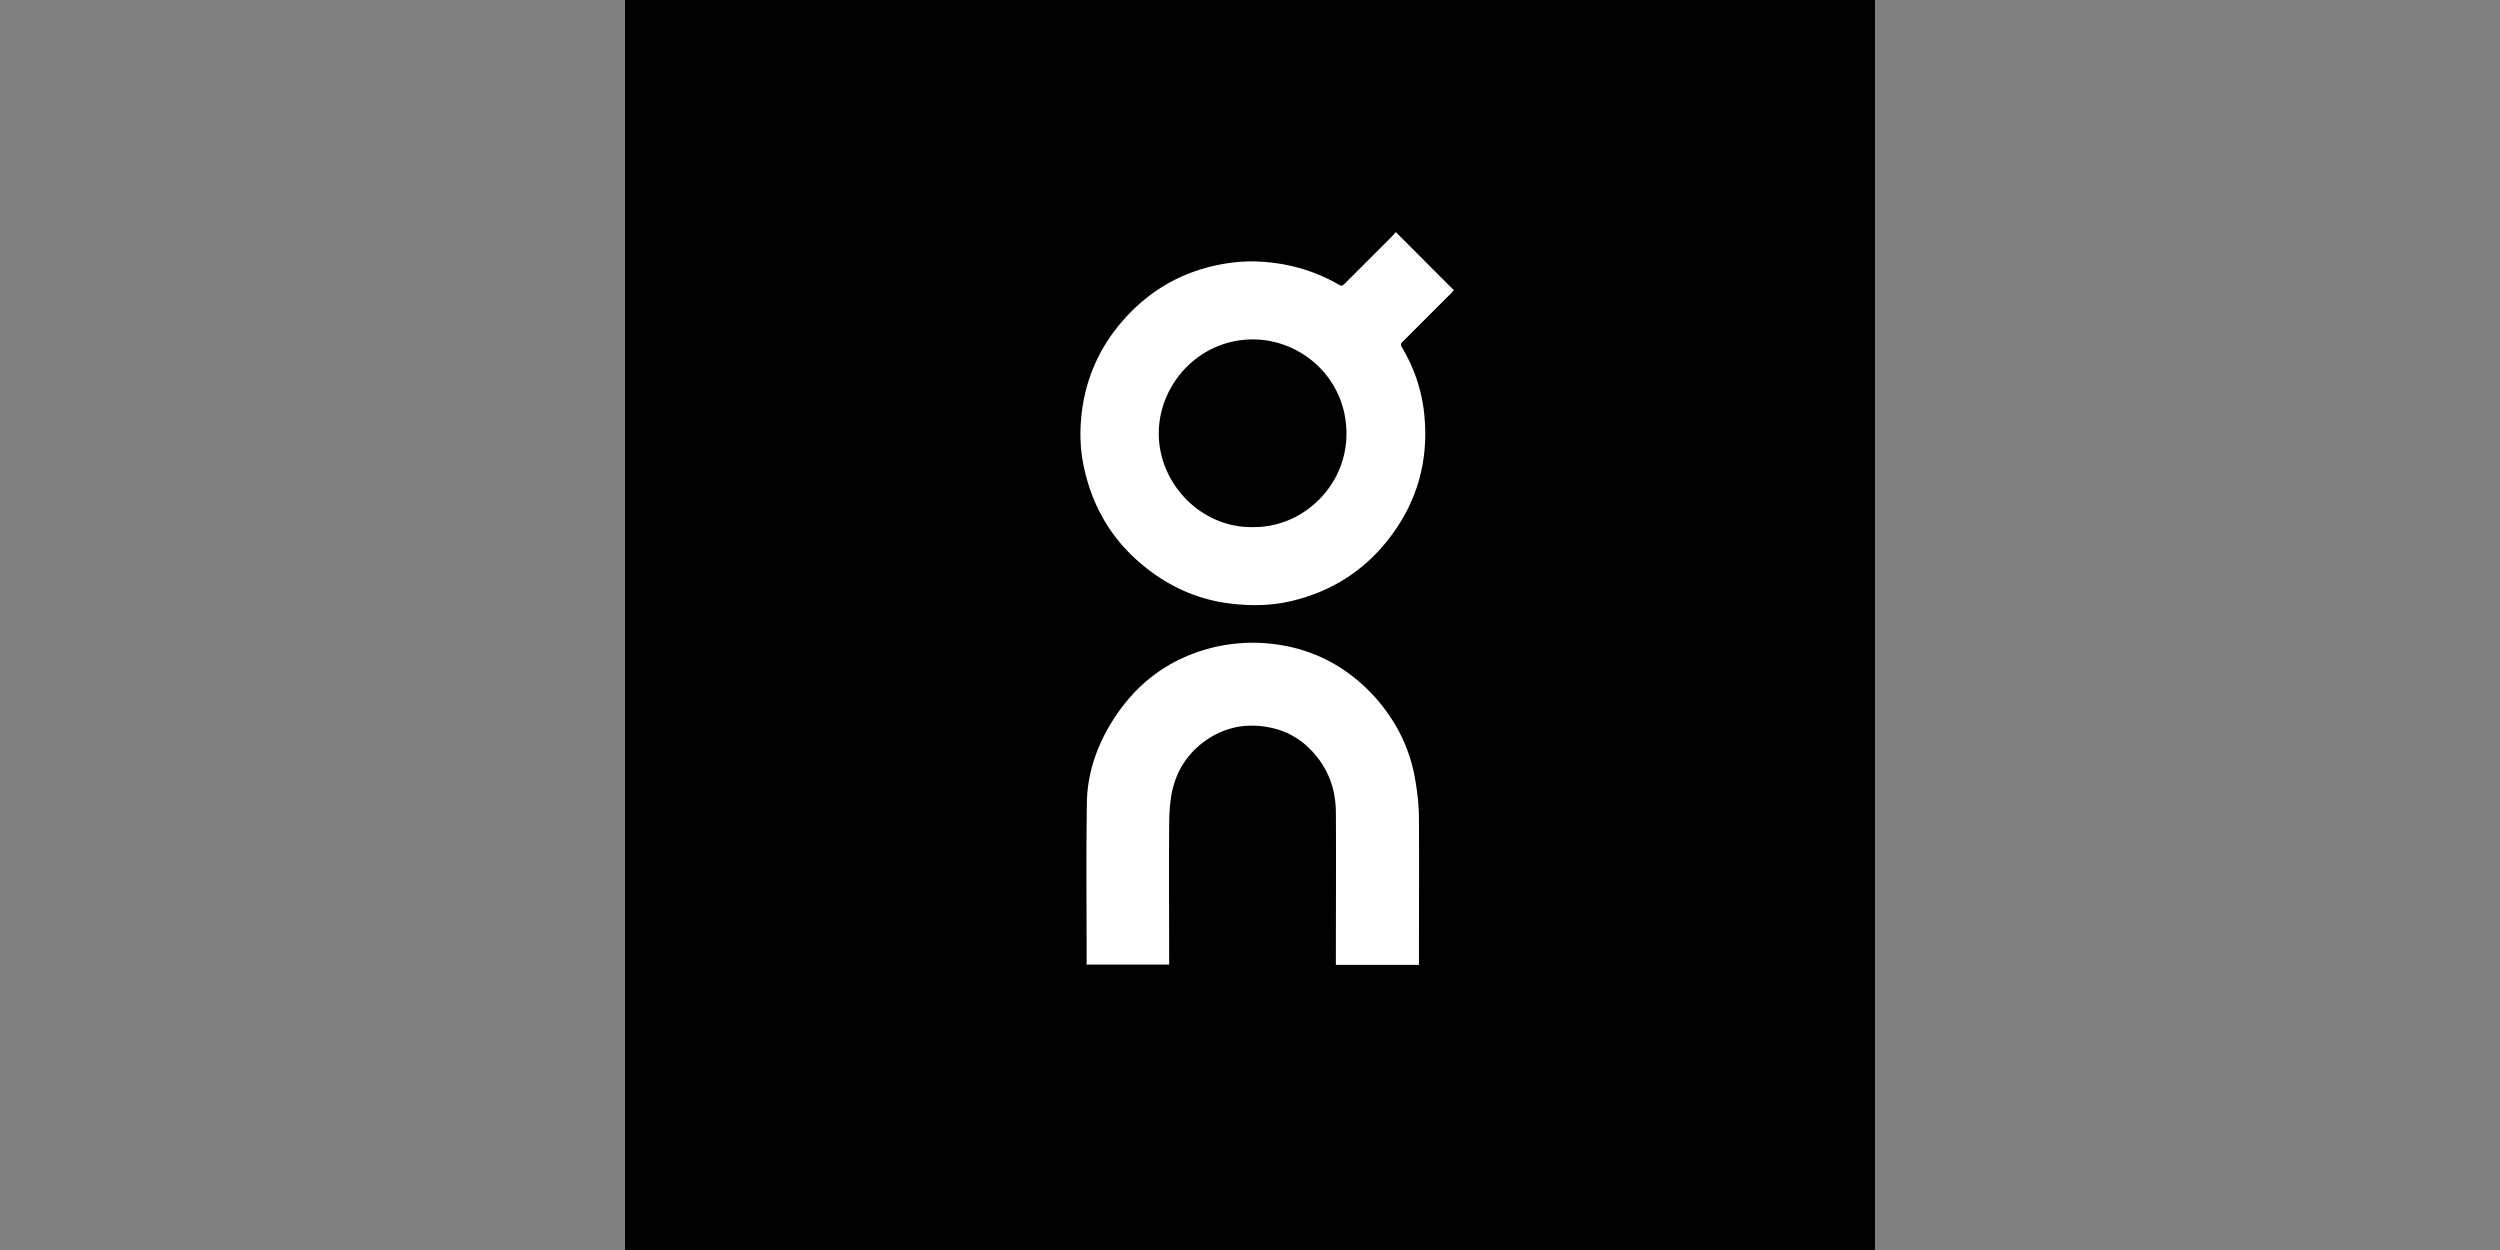 <svg xmlns="http://www.w3.org/2000/svg" viewBox="-250 0 1000 500"><rect x="-250" y="0" width="1000" height="500" fill="#808080" stroke="none"/><rect fill="black" width="500" height="500"/><path fill="white" d="M331.56 116.08c-.457.458-.917 1.031-1.374 1.489l-19.023 19.023c-.229.229-.344.344-.46.458-.457.573-.457 1.146.116 1.948 4.813 8.136 7.792 16.845 8.825 26.128 2.062 19.022-2.753 36.097-14.669 51.109-10.199 12.834-23.492 20.856-39.422 24.409-7.334 1.605-14.782 1.718-22.231.917-12.262-1.262-23.264-5.73-33.119-13.064-14.21-10.542-23.034-24.523-26.701-41.942-1.375-6.418-1.604-12.949-1.031-19.366 1.375-15.012 7.105-28.306 17.304-39.65 9.741-10.887 21.659-17.992 35.754-21.2 6.991-1.605 13.98-2.178 21.201-1.491 10.313.917 19.939 3.897 28.877 9.053 1.146.688 1.604.229 2.293-.458l18.908-18.909c.458-.458.917-1.032 1.489-1.719 7.78 7.788 15.45 15.468 23.25 23.258m-42.98 58.44c.573-22.117-16.846-38.16-36.442-38.733-22.116-.574-38.618 17.762-38.618 37.587 0 20.283 17.075 37.817 37.586 37.473 20.17.23 37.01-16.39 37.47-36.33m29.017 153.11c.114 18.564 0 37.242 0 55.808v2.521h-33.232v-2.291c0-19.482.114-38.964 0-58.444 0-10.199-3.553-19.138-11.001-26.243-4.928-4.698-10.887-7.448-17.762-8.365-8.939-1.261-17.076.917-24.294 6.303-7.22 5.501-11.46 12.95-12.835 21.772-.687 4.241-.802 8.597-.802 12.95-.114 17.305 0 34.493 0 51.797v2.406h-33.003v-2.176c0-20.973-.23-42.058.114-63.029.229-11.114 3.782-21.658 9.626-31.284 9.74-16.043 23.606-26.356 41.827-30.597a68.947 68.947 0 0117.533-1.604c18.221.802 33.805 8.021 46.182 21.658 8.824 9.854 14.439 21.313 16.387 34.493.79 4.8 1.25 9.61 1.25 14.31"/></svg>